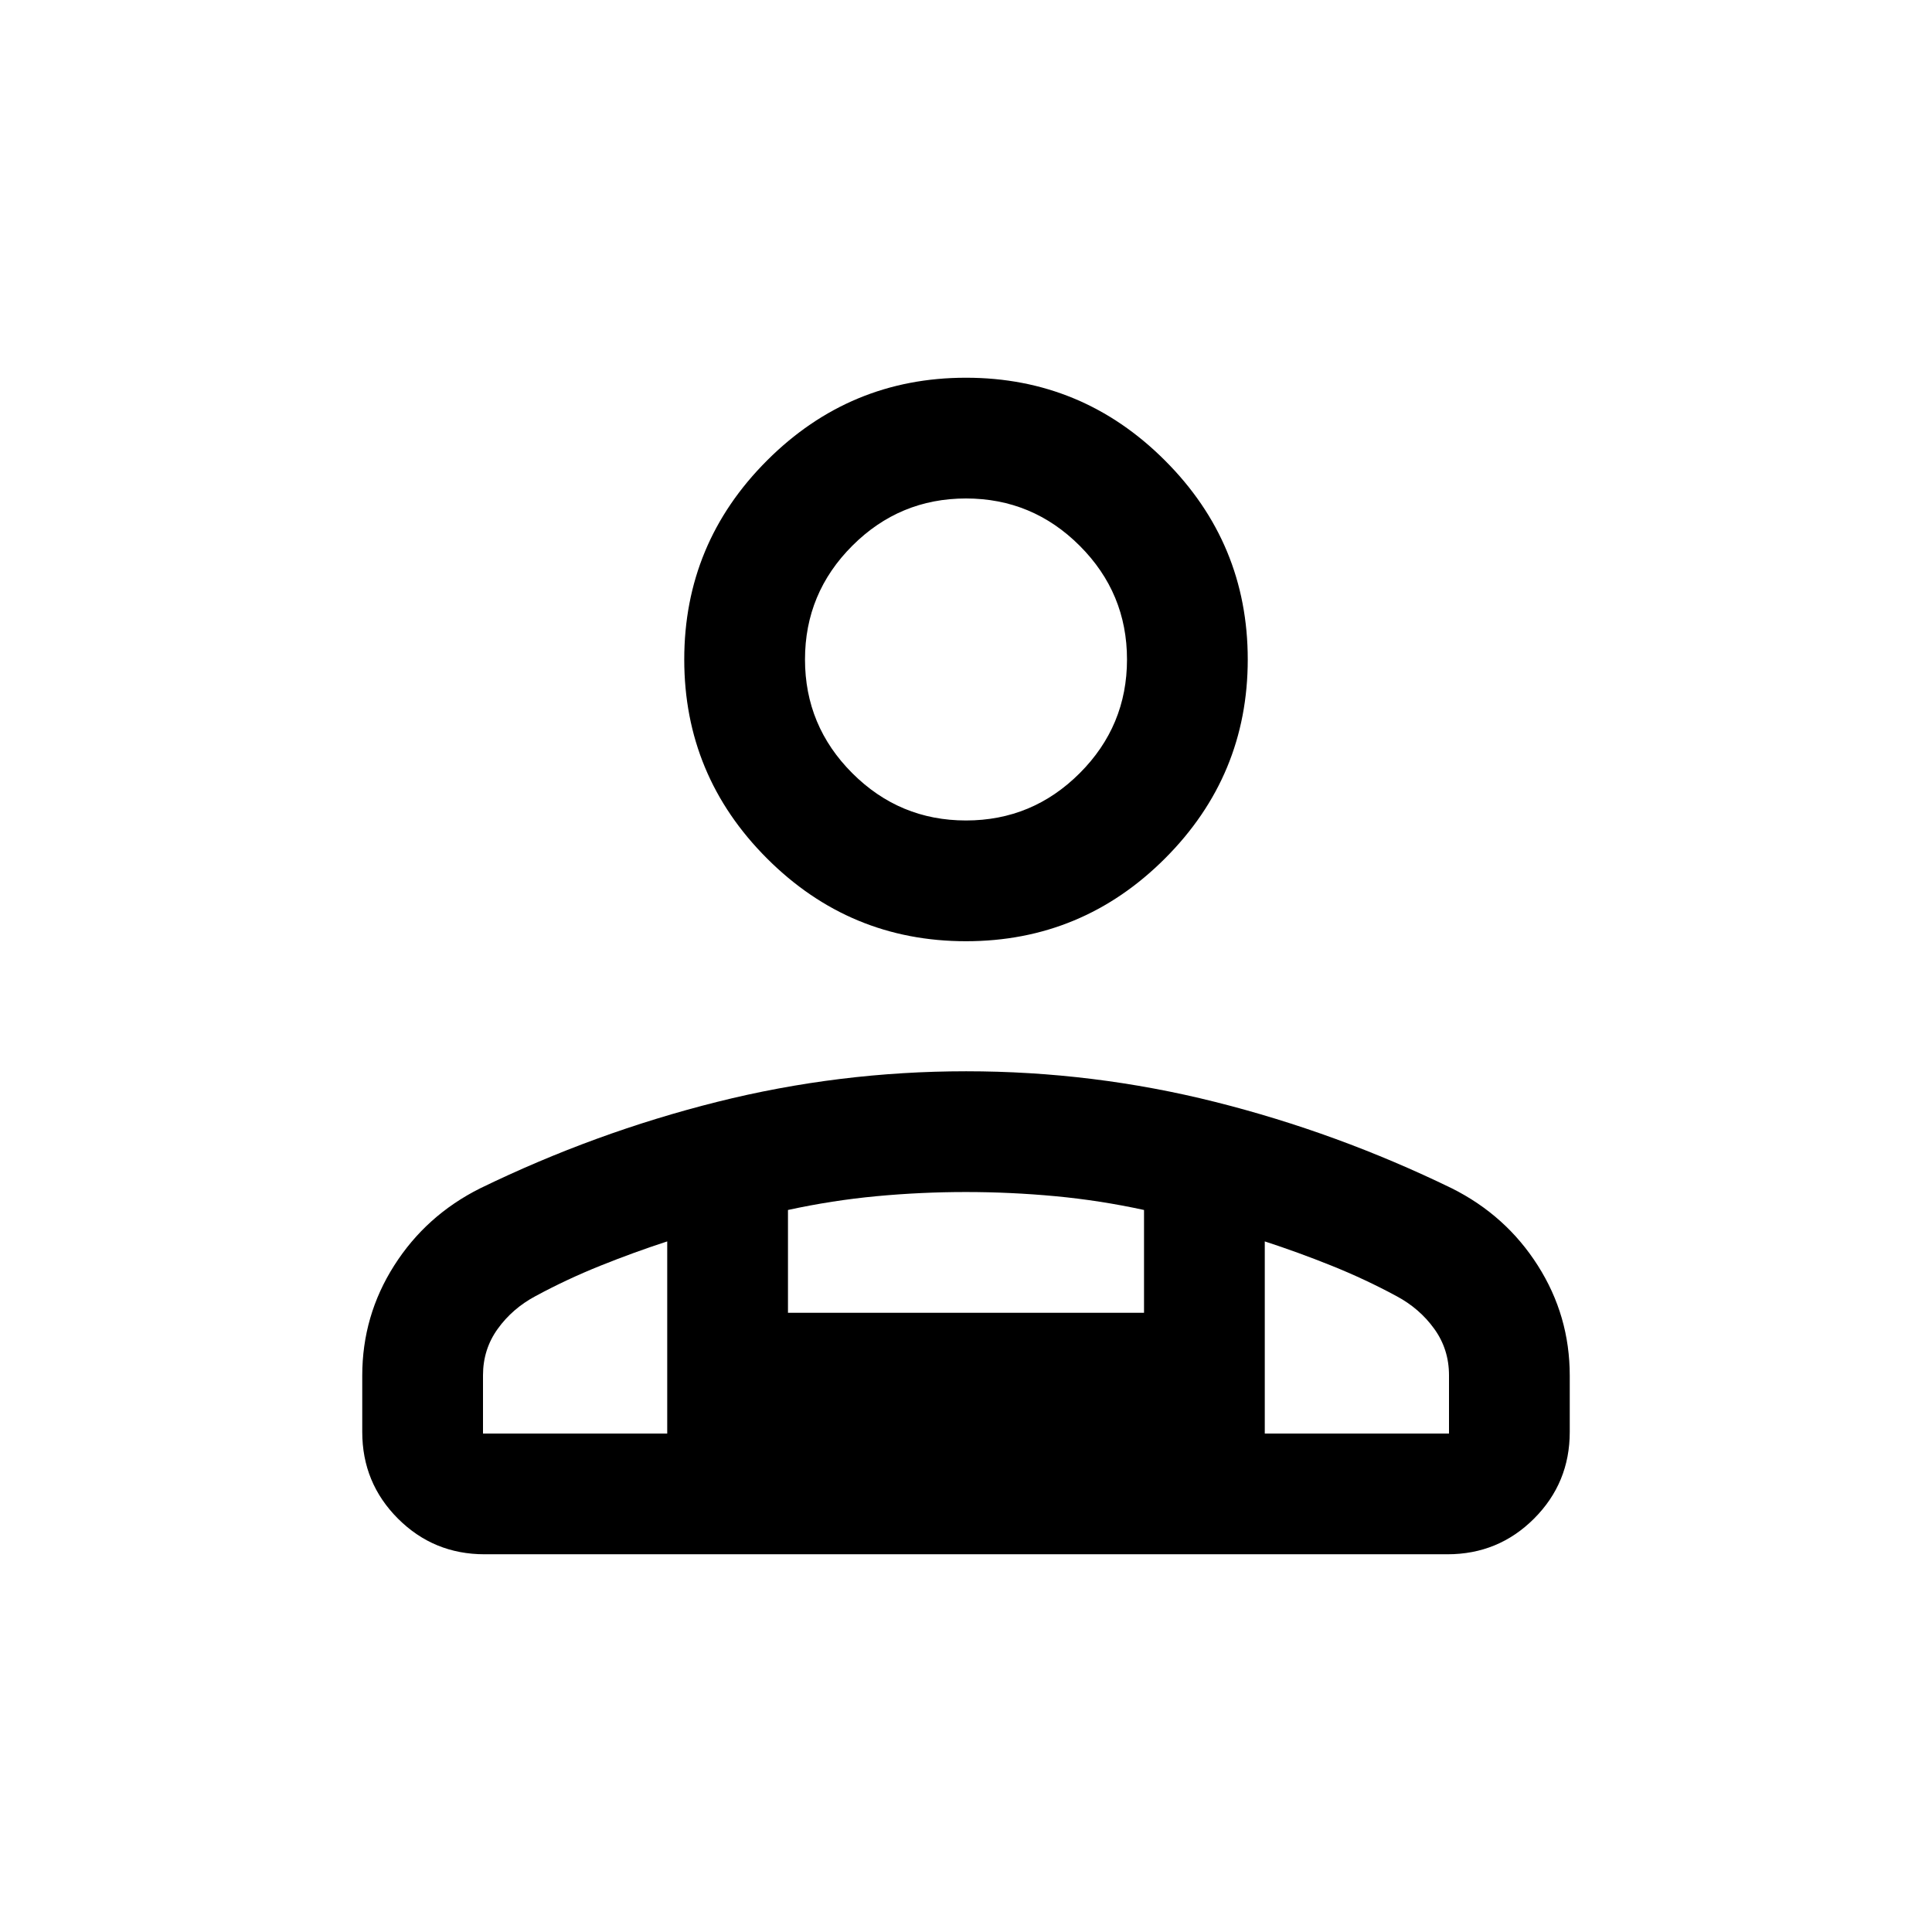 <svg xmlns="http://www.w3.org/2000/svg" height="24" viewBox="0 -960 960 960" width="24"><path d="M480-492.31q-57.75 0-98.87-41.12Q340-574.56 340-632.31q0-57.75 41.13-98.87 41.12-41.13 98.87-41.13 57.75 0 98.87 41.13Q620-690.06 620-632.31q0 57.75-41.13 98.88-41.12 41.12-98.87 41.12ZM180-248.46v-28q0-29.75 15.85-54.68 15.84-24.94 42.77-38.4 56.92-27.69 117.65-42.92 60.72-15.23 123.8-15.23t123.74 15.23q60.65 15.23 117.57 42.92 26.93 13.46 42.77 38.4Q780-306.21 780-276.46v28q0 25.3-17.73 43.04-17.73 17.73-43.04 17.73H240.77q-25.31 0-43.04-17.73Q180-223.16 180-248.46Zm300-303.85q33 0 56.5-23.5t23.5-56.5q0-33-23.5-56.5t-56.5-23.5q-33 0-56.5 23.5t-23.5 56.5q0 33 23.5 56.5t56.5 23.5Zm148.46 209.16v95.46H720v-28.93q0-12.92-7.31-23.07-7.31-10.16-18.84-16.31-15.54-8.39-32.2-15.08-16.65-6.69-33.19-12.07Zm-236.92-15.62v51.08h176.92v-51.08q-21.92-4.77-44.13-6.85-22.21-2.07-44.43-2.07-22.21 0-44.32 2.07-22.12 2.08-44.04 6.85ZM240-247.69h91.54v-95.46q-16.54 5.38-33.19 12.07-16.66 6.69-32.2 15.08-11.53 6.15-18.84 16.31-7.31 10.15-7.31 23.07v28.93Zm388.46 0H331.54h296.92ZM480-632.31Z"/></svg>